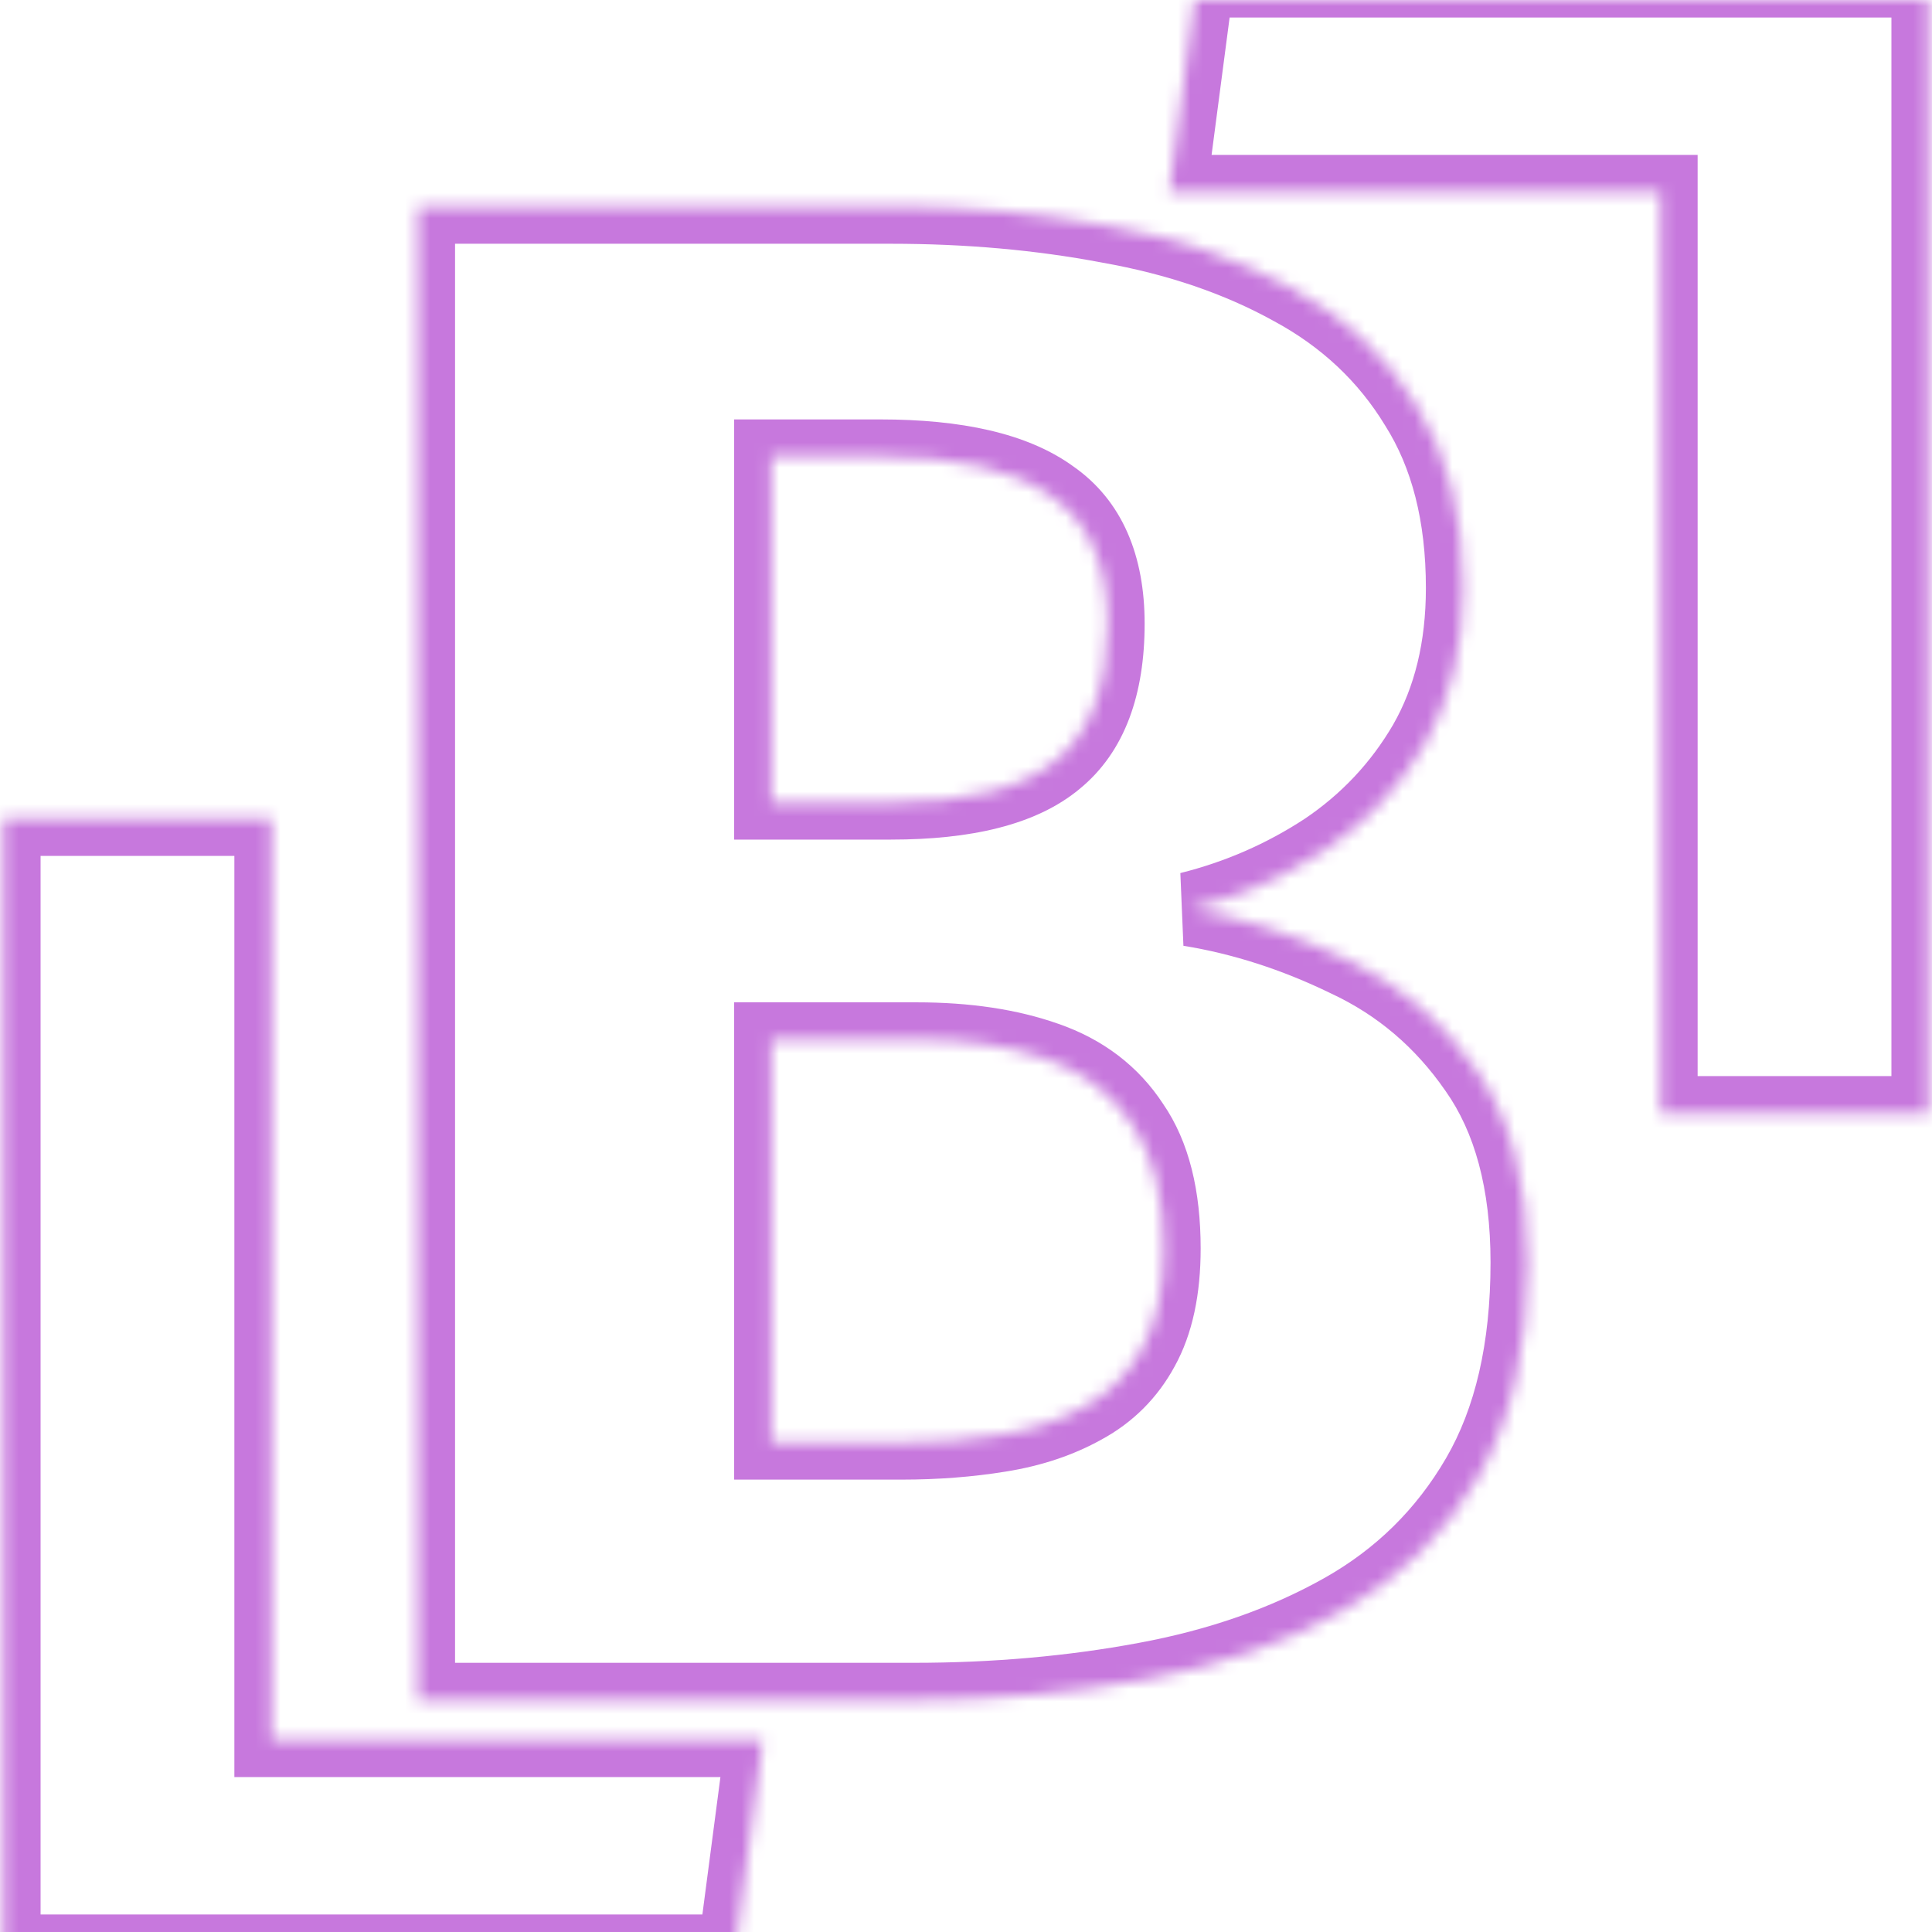 <svg width="155" height="155" viewBox="0 0 155 155" fill="none" xmlns="http://www.w3.org/2000/svg">
<g clip-path="url(#clip0_1512_1874)">
<mask id="path-1-inside-1_1512_1874" fill="white">
<path d="M154.726 -1.577V89.313H133.217V15.408H93.805L96.034 -1.577H154.726Z"/>
</mask>
<path d="M154.726 -1.577H157.707V-4.558H154.726V-1.577ZM154.726 89.313V92.293H157.707V89.313H154.726ZM133.217 89.313H130.236V92.293H133.217V89.313ZM133.217 15.408H136.197V12.427H133.217V15.408ZM93.805 15.408L90.849 15.02L90.407 18.388H93.805V15.408ZM96.034 -1.577V-4.558H93.419L93.079 -1.965L96.034 -1.577ZM154.726 -1.577H151.745V89.313H154.726H157.707V-1.577H154.726ZM154.726 89.313V86.332H133.217V89.313V92.293H154.726V89.313ZM133.217 89.313H136.197V15.408H133.217H130.236V89.313H133.217ZM133.217 15.408V12.427H93.805V15.408V18.388H133.217V15.408ZM93.805 15.408L96.76 15.796L98.99 -1.189L96.034 -1.577L93.079 -1.965L90.849 15.02L93.805 15.408ZM96.034 -1.577V1.404H154.726V-1.577V-4.558H96.034V-1.577Z" fill="#C778DD" mask="url(#path-1-inside-1_1512_1874)"/>
<mask id="path-3-inside-2_1512_1874" fill="white">
<path d="M0.274 156.577V65.687H21.783V139.592H61.195L58.966 156.577H0.274Z"/>
</mask>
<path d="M0.274 156.577H-2.707V159.558H0.274V156.577ZM0.274 65.687V62.706H-2.707V65.687H0.274ZM21.783 65.687H24.764V62.706H21.783V65.687ZM21.783 139.592H18.803V142.573H21.783V139.592ZM61.195 139.592L64.151 139.98L64.593 136.612H61.195V139.592ZM58.966 156.577V159.558H61.581L61.921 156.965L58.966 156.577ZM0.274 156.577H3.255V65.687H0.274H-2.707V156.577H0.274ZM0.274 65.687V68.668H21.783V65.687V62.706H0.274V65.687ZM21.783 65.687H18.803V139.592H21.783H24.764V65.687H21.783ZM21.783 139.592V142.573H61.195V139.592V136.612H21.783V139.592ZM61.195 139.592L58.24 139.205L56.01 156.189L58.966 156.577L61.921 156.965L64.151 139.98L61.195 139.592ZM58.966 156.577V153.596H0.274V156.577V159.558H58.966V156.577Z" fill="#C778DD" mask="url(#path-3-inside-2_1512_1874)"/>
<mask id="path-5-inside-3_1512_1874" fill="white">
<path d="M93.346 100.165C93.346 95.958 92.51 92.645 90.839 90.224C89.225 87.746 86.92 85.989 83.924 84.951C80.984 83.914 77.527 83.395 73.55 83.395H61.881V115.725H72.34C75.106 115.725 77.728 115.523 80.207 115.12C82.742 114.716 84.99 113.967 86.949 112.872C88.966 111.777 90.522 110.221 91.617 108.204C92.769 106.13 93.346 103.45 93.346 100.165ZM88.851 50.029C88.851 45.303 87.352 41.903 84.356 39.828C81.417 37.696 76.835 36.63 70.611 36.63H61.881V64.378H71.476C77.584 64.378 81.993 63.254 84.701 61.007C87.468 58.759 88.851 55.1 88.851 50.029ZM122.563 101.289C122.563 108.204 121.238 113.938 118.587 118.491C115.936 123.044 112.305 126.617 107.695 129.21C103.085 131.803 97.812 133.647 91.876 134.742C85.998 135.837 79.803 136.385 73.291 136.385H33.528V16.576H71.476C77.642 16.576 83.463 17.094 88.937 18.131C94.469 19.111 99.368 20.782 103.632 23.145C107.897 25.45 111.239 28.591 113.66 32.567C116.138 36.486 117.377 41.356 117.377 47.176C117.377 51.959 116.368 56.108 114.351 59.624C112.334 63.081 109.655 65.934 106.312 68.182C102.97 70.371 99.339 71.956 95.42 72.936C99.685 73.627 103.892 74.982 108.041 76.999C112.248 78.958 115.705 81.897 118.414 85.816C121.18 89.735 122.563 94.892 122.563 101.289Z"/>
</mask>
<path d="M90.839 90.224L88.341 91.851L88.363 91.885L88.386 91.918L90.839 90.224ZM83.924 84.951L82.931 87.762L82.94 87.765L82.948 87.768L83.924 84.951ZM61.881 83.395V80.415H58.9V83.395H61.881ZM61.881 115.725H58.9V118.706H61.881V115.725ZM80.207 115.12L79.738 112.176L79.728 112.178L80.207 115.12ZM86.949 112.872L85.527 110.253L85.511 110.261L85.495 110.27L86.949 112.872ZM91.617 108.204L89.011 106.757L89.004 106.77L88.997 106.782L91.617 108.204ZM84.356 39.828L82.605 42.241L82.632 42.261L82.659 42.279L84.356 39.828ZM61.881 36.63V33.649H58.9V36.63H61.881ZM61.881 64.378H58.9V67.359H61.881V64.378ZM84.701 61.007L82.822 58.694L82.81 58.703L82.798 58.713L84.701 61.007ZM118.587 118.491L116.011 116.991L118.587 118.491ZM107.695 129.21L106.234 126.612L107.695 129.21ZM91.876 134.742L91.335 131.811L91.33 131.812L91.876 134.742ZM33.528 136.385H30.547V139.365H33.528V136.385ZM33.528 16.576V13.595H30.547V16.576H33.528ZM88.937 18.131L88.382 21.06L88.4 21.064L88.417 21.067L88.937 18.131ZM103.632 23.145L102.188 25.753L102.201 25.76L102.215 25.767L103.632 23.145ZM113.66 32.567L111.114 34.117L111.127 34.139L111.14 34.16L113.66 32.567ZM114.351 59.624L116.926 61.126L116.931 61.117L116.937 61.107L114.351 59.624ZM106.312 68.182L107.946 70.675L107.961 70.665L107.975 70.655L106.312 68.182ZM95.42 72.936L94.697 70.044L94.943 75.878L95.42 72.936ZM108.041 76.999L106.738 79.68L106.76 79.69L106.782 79.701L108.041 76.999ZM118.414 85.816L115.962 87.511L115.97 87.523L115.979 87.535L118.414 85.816ZM93.346 100.165H96.326C96.326 95.603 95.426 91.621 93.292 88.531L90.839 90.224L88.386 91.918C89.595 93.668 90.365 96.314 90.365 100.165H93.346ZM90.839 90.224L93.337 88.598C91.335 85.524 88.473 83.372 84.899 82.135L83.924 84.951L82.948 87.768C85.368 88.606 87.116 89.969 88.341 91.851L90.839 90.224ZM83.924 84.951L84.916 82.141C81.584 80.965 77.776 80.415 73.55 80.415V83.395V86.376C77.278 86.376 80.385 86.864 82.931 87.762L83.924 84.951ZM73.55 83.395V80.415H61.881V83.395V86.376H73.55V83.395ZM61.881 83.395H58.9V115.725H61.881H64.862V83.395H61.881ZM61.881 115.725V118.706H72.34V115.725V112.744H61.881V115.725ZM72.34 115.725V118.706C75.251 118.706 78.034 118.493 80.686 118.062L80.207 115.12L79.728 112.178C77.423 112.553 74.962 112.744 72.34 112.744V115.725ZM80.207 115.12L80.675 118.064C83.507 117.613 86.097 116.763 88.403 115.474L86.949 112.872L85.495 110.27C83.882 111.172 81.977 111.82 79.738 112.176L80.207 115.12ZM86.949 112.872L88.371 115.492C90.895 114.122 92.867 112.15 94.237 109.627L91.617 108.204L88.997 106.782C88.177 108.293 87.037 109.433 85.527 110.253L86.949 112.872ZM91.617 108.204L94.223 109.652C95.698 106.997 96.326 103.772 96.326 100.165H93.346H90.365C90.365 103.129 89.841 105.263 89.011 106.757L91.617 108.204ZM88.851 50.029H91.832C91.832 44.648 90.086 40.17 86.052 37.378L84.356 39.828L82.659 42.279C84.619 43.636 85.87 45.959 85.87 50.029H88.851ZM84.356 39.828L86.106 37.416C82.408 34.733 77.062 33.649 70.611 33.649V36.63V39.611C76.609 39.611 80.425 40.66 82.605 42.241L84.356 39.828ZM70.611 36.63V33.649H61.881V36.63V39.611H70.611V36.63ZM61.881 36.63H58.9V64.378H61.881H64.862V36.63H61.881ZM61.881 64.378V67.359H71.476V64.378V61.397H61.881V64.378ZM71.476 64.378V67.359C77.817 67.359 83.09 66.218 86.605 63.301L84.701 61.007L82.798 58.713C80.896 60.291 77.352 61.397 71.476 61.397V64.378ZM84.701 61.007L86.581 63.32C90.302 60.297 91.832 55.602 91.832 50.029H88.851H85.87C85.87 54.599 84.633 57.222 82.822 58.694L84.701 61.007ZM122.563 101.289H119.582C119.582 107.838 118.326 113.015 116.011 116.991L118.587 118.491L121.163 119.991C124.149 114.862 125.544 108.571 125.544 101.289H122.563ZM118.587 118.491L116.011 116.991C113.628 121.083 110.383 124.278 106.234 126.612L107.695 129.21L109.157 131.808C114.227 128.955 118.244 125.004 121.163 119.991L118.587 118.491ZM107.695 129.21L106.234 126.612C101.947 129.023 96.993 130.767 91.335 131.811L91.876 134.742L92.417 137.674C98.631 136.527 104.223 134.583 109.157 131.808L107.695 129.21ZM91.876 134.742L91.33 131.812C85.647 132.87 79.636 133.404 73.291 133.404V136.385V139.365C79.97 139.365 86.349 138.804 92.422 137.673L91.876 134.742ZM73.291 136.385V133.404H33.528V136.385V139.365H73.291V136.385ZM33.528 136.385H36.508V16.576H33.528H30.547V136.385H33.528ZM33.528 16.576V19.556H71.476V16.576V13.595H33.528V16.576ZM71.476 16.576V19.556C77.475 19.556 83.109 20.061 88.382 21.06L88.937 18.131L89.492 15.203C83.816 14.127 77.809 13.595 71.476 13.595V16.576ZM88.937 18.131L88.417 21.067C93.674 21.997 98.251 23.572 102.188 25.753L103.632 23.145L105.077 20.538C100.484 17.993 95.265 16.225 89.457 15.196L88.937 18.131ZM103.632 23.145L102.215 25.767C106.035 27.832 108.979 30.611 111.114 34.117L113.66 32.567L116.206 31.018C113.499 26.571 109.759 23.068 105.05 20.523L103.632 23.145ZM113.66 32.567L111.14 34.16C113.249 37.494 114.396 41.776 114.396 47.176H117.377H120.357C120.357 40.935 119.027 35.478 116.179 30.974L113.66 32.567ZM117.377 47.176H114.396C114.396 51.533 113.481 55.152 111.766 58.14L114.351 59.624L116.937 61.107C119.256 57.065 120.357 52.386 120.357 47.176H117.377ZM114.351 59.624L111.777 58.122C109.988 61.189 107.62 63.71 104.649 65.708L106.312 68.182L107.975 70.655C111.689 68.158 114.681 64.974 116.926 61.126L114.351 59.624ZM106.312 68.182L104.679 65.688C101.618 67.693 98.296 69.144 94.697 70.044L95.42 72.936L96.143 75.828C100.382 74.768 104.321 73.05 107.946 70.675L106.312 68.182ZM95.42 72.936L94.943 75.878C98.902 76.52 102.832 77.781 106.738 79.68L108.041 76.999L109.344 74.318C104.951 72.183 100.467 70.735 95.897 69.994L95.42 72.936ZM108.041 76.999L106.782 79.701C110.496 81.43 113.546 84.016 115.962 87.511L118.414 85.816L120.866 84.121C117.865 79.779 114 76.486 109.299 74.297L108.041 76.999ZM118.414 85.816L115.979 87.535C118.289 90.807 119.582 95.305 119.582 101.289H122.563H125.544C125.544 94.479 124.072 88.662 120.849 84.097L118.414 85.816Z" fill="#C778DD" mask="url(#path-5-inside-3_1512_1874)"/>
</g>
<defs>
<clipPath id="clip0_1512_1874">
<rect width="155" height="155" fill="white"/>
</clipPath>
</defs>
</svg>
